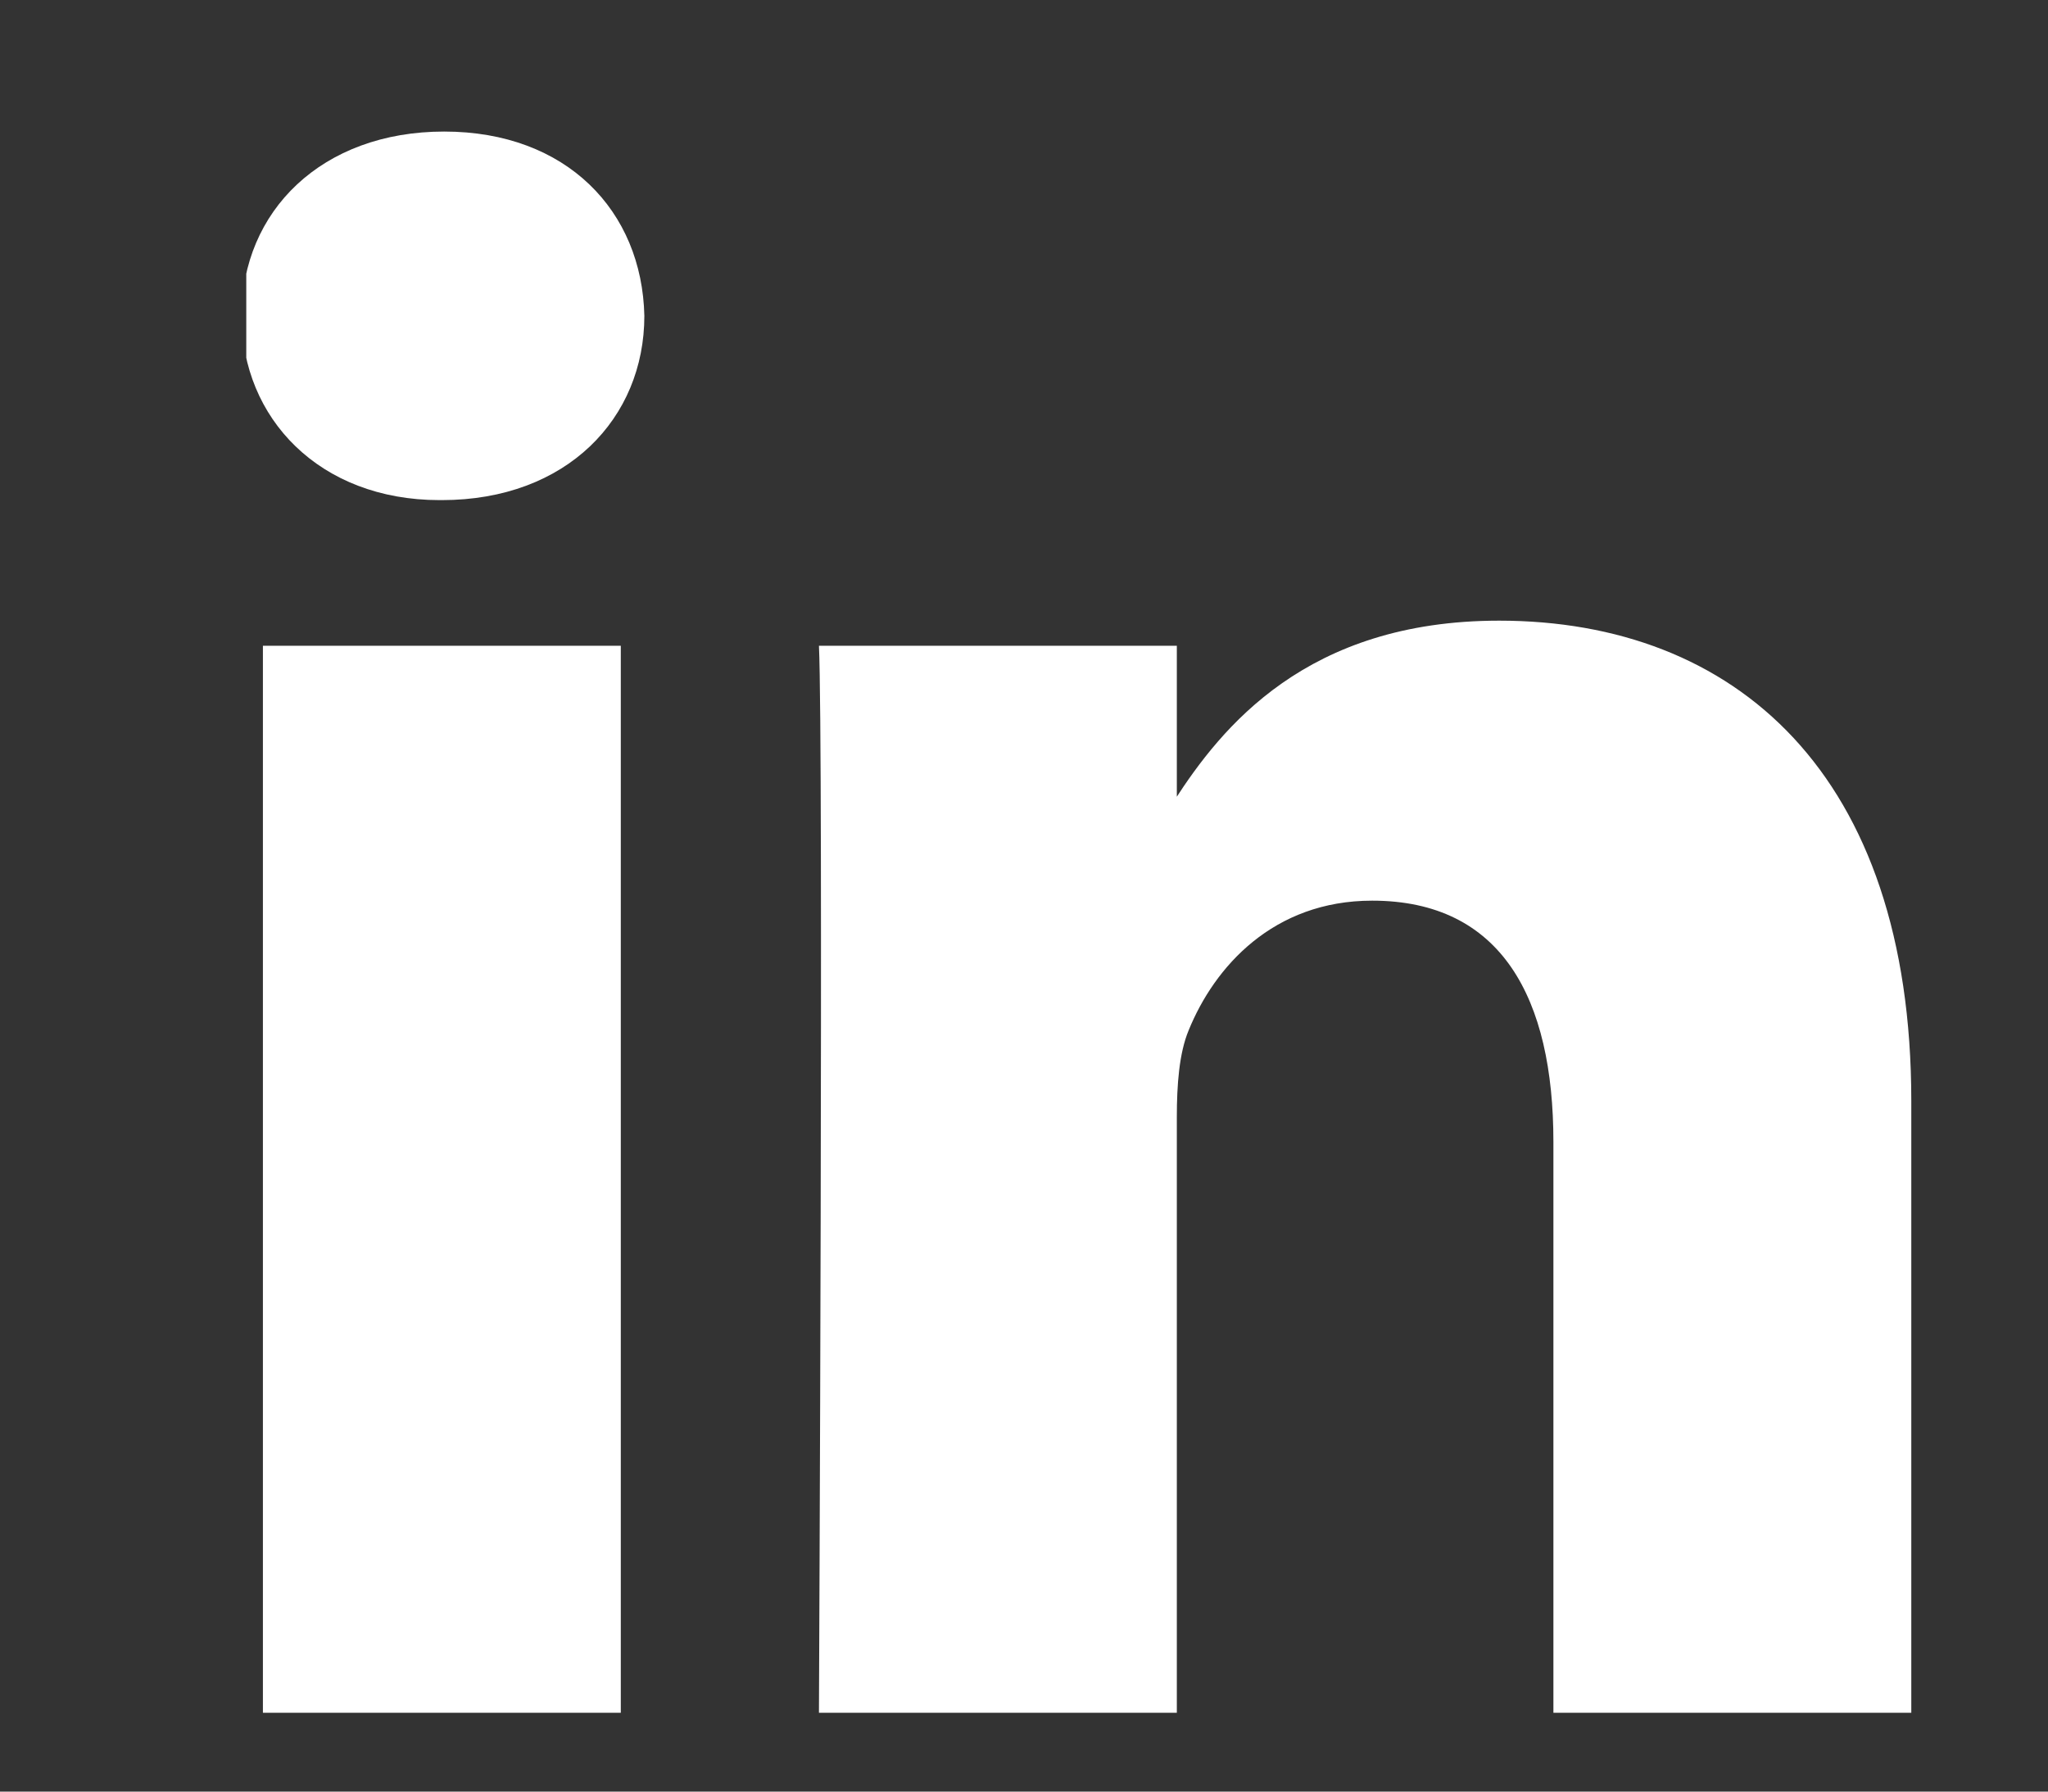 <svg width="8" height="7" viewBox="0 0 8 7" fill="none" xmlns="http://www.w3.org/2000/svg">
<rect x="0" y="0" width="8" height="7" fill="#333333" stroke="none"/>
<g clip-path="url(#clip0_0_418)">
<path d="M2.425 6.692V2.523H1.027V6.692H2.425ZM1.726 1.954C2.214 1.954 2.517 1.634 2.517 1.234C2.508 0.825 2.214 0.514 1.735 0.514C1.257 0.514 0.944 0.825 0.944 1.234C0.944 1.634 1.248 1.954 1.717 1.954H1.726H1.726ZM3.199 6.692H4.597V4.364C4.597 4.239 4.606 4.115 4.643 4.026C4.744 3.777 4.974 3.519 5.36 3.519C5.866 3.519 6.068 3.901 6.068 4.462V6.692H7.466V4.302C7.466 3.021 6.776 2.425 5.856 2.425C5.102 2.425 4.771 2.843 4.587 3.128H4.597V2.523H3.199C3.217 2.914 3.199 6.691 3.199 6.691L3.199 6.692Z" fill="white"/>
</g>
<defs>
<clipPath id="clip0_0_418">
<rect width="6.59" height="6.178" fill="white" transform="translate(0.962 0.514)"/>
</clipPath>
</defs>
</svg>

